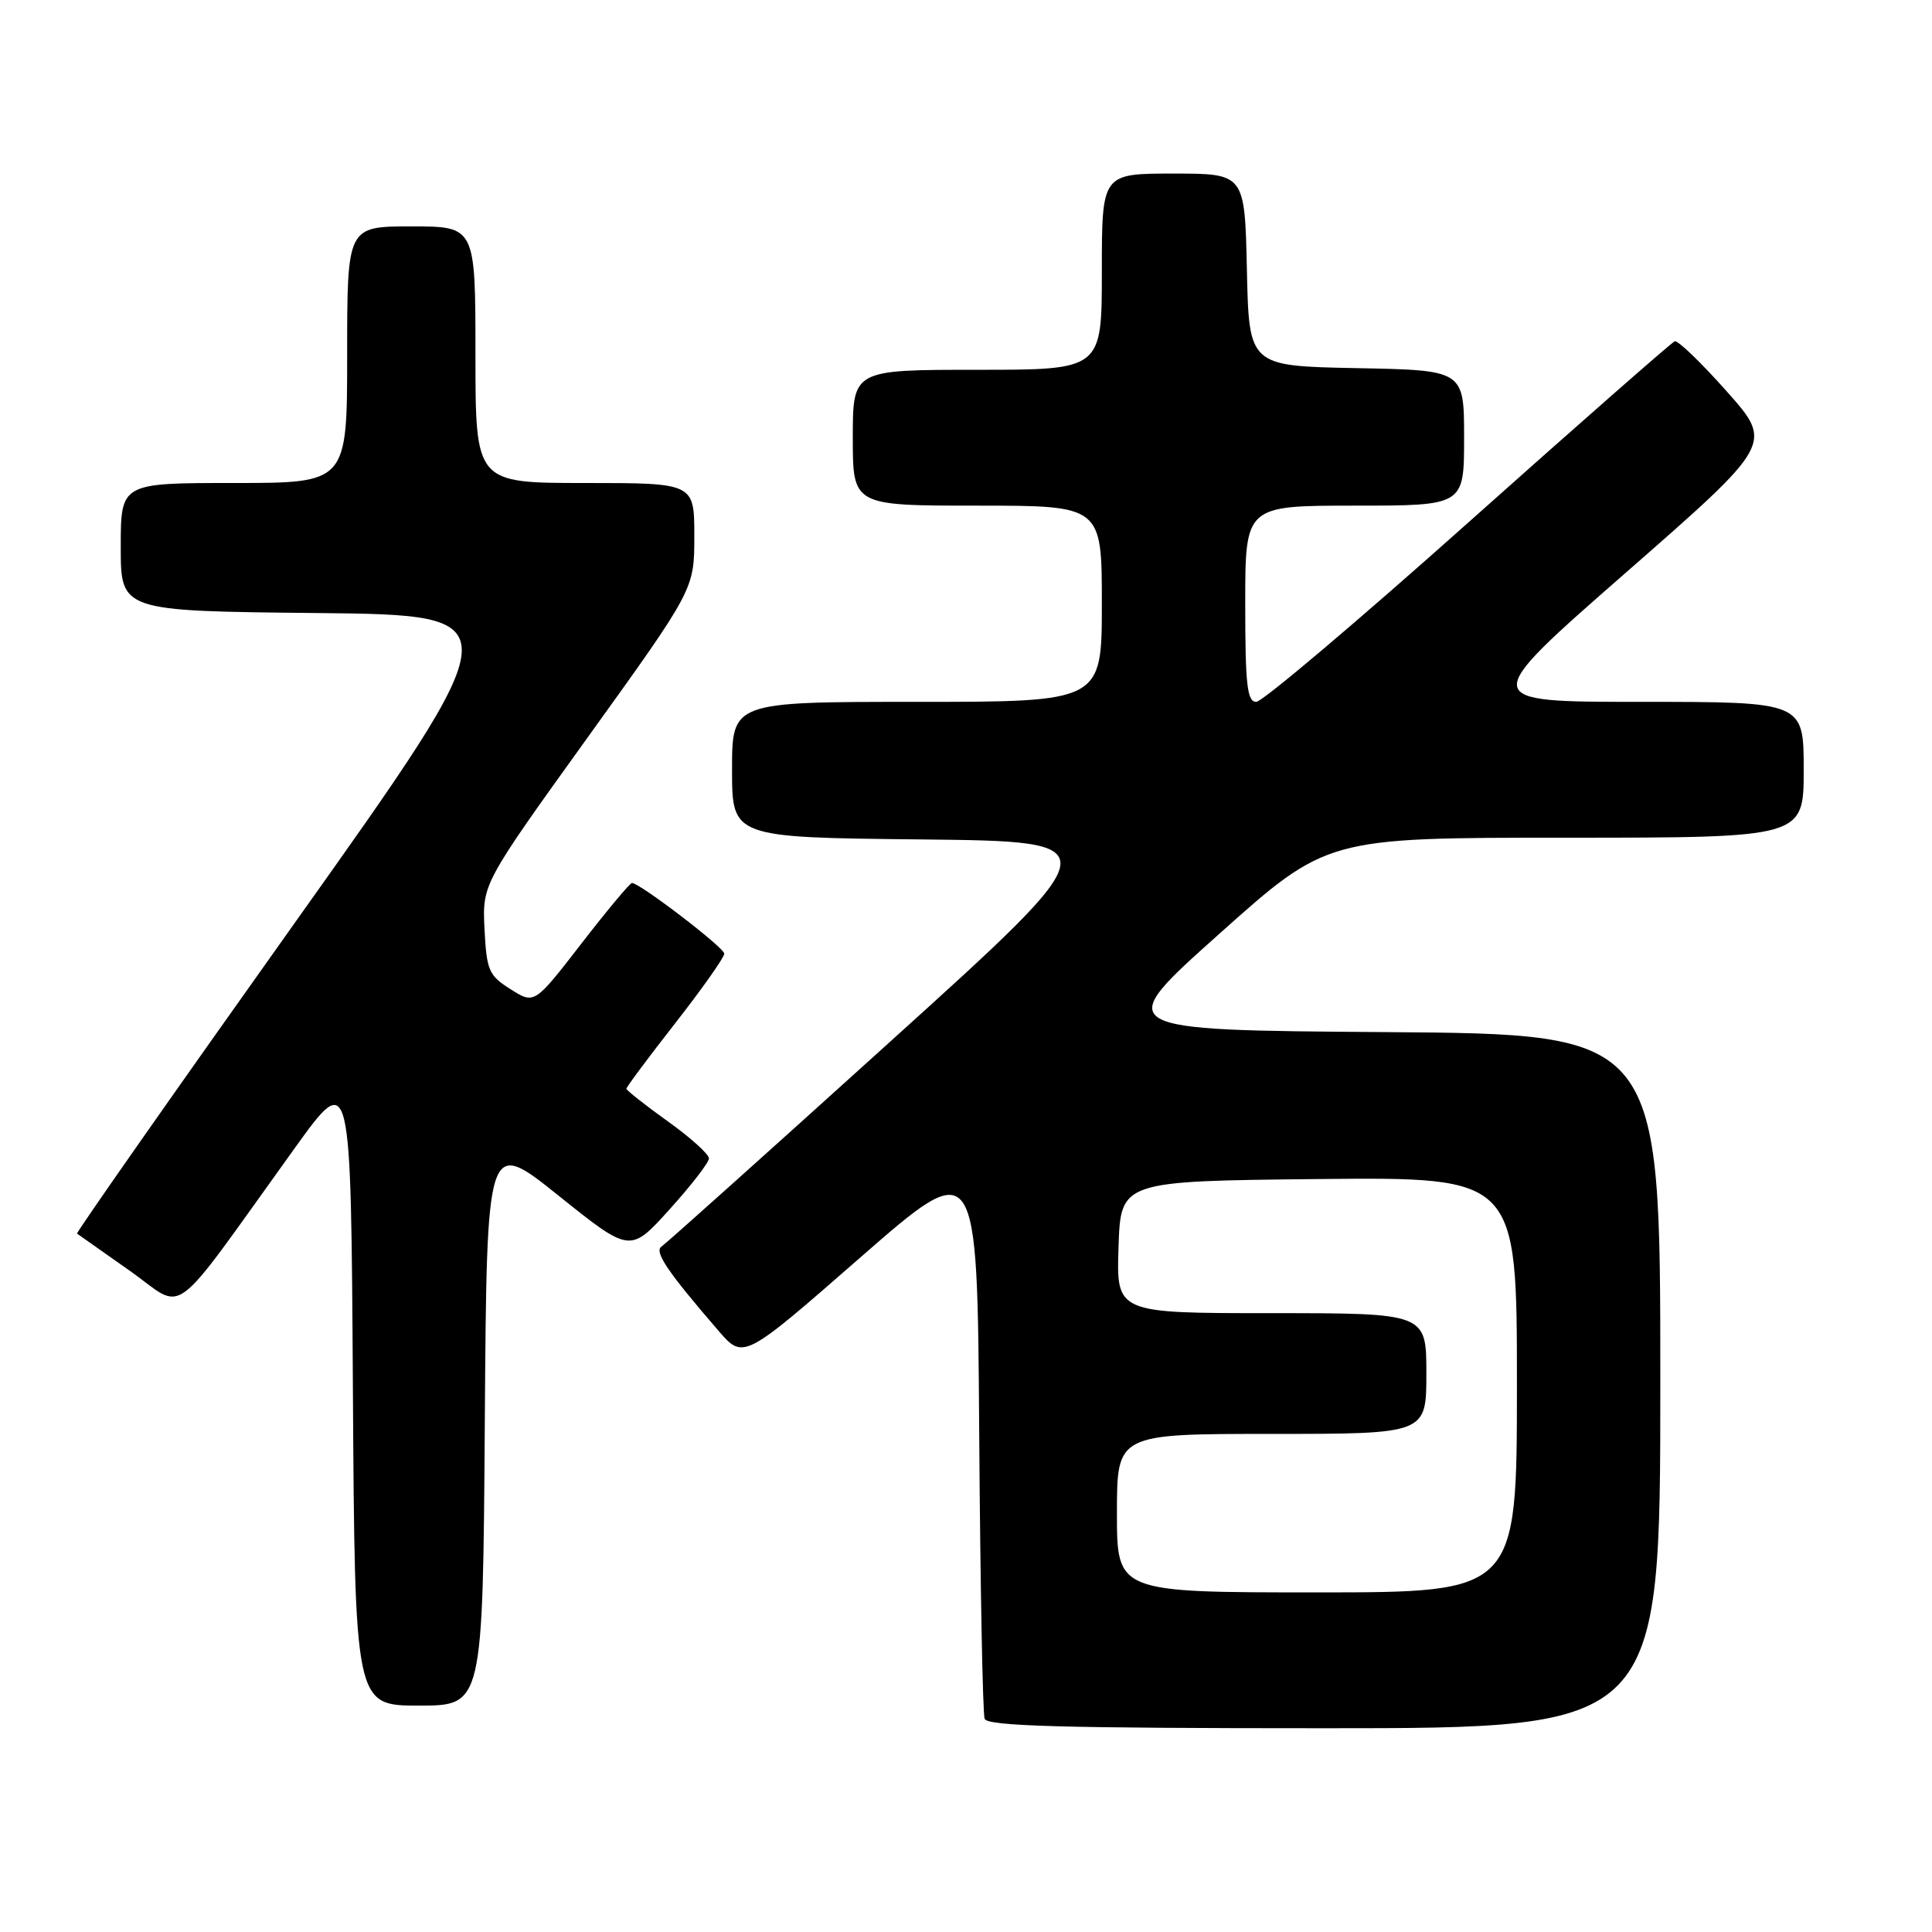 <?xml version="1.0" encoding="UTF-8" standalone="no"?>
<!DOCTYPE svg PUBLIC "-//W3C//DTD SVG 1.1//EN" "http://www.w3.org/Graphics/SVG/1.1/DTD/svg11.dtd" >
<svg xmlns="http://www.w3.org/2000/svg" xmlns:xlink="http://www.w3.org/1999/xlink" version="1.1" viewBox="0 0 256 256">
 <g >
 <path fill="currentColor"
d=" M 220.00 183.01 C 220.00 137.02 220.00 137.02 183.64 136.76 C 147.28 136.50 147.28 136.50 161.55 123.75 C 175.81 111.00 175.81 111.00 207.41 111.00 C 239.00 111.00 239.00 111.00 239.00 102.00 C 239.00 93.00 239.00 93.00 217.44 93.00 C 195.87 93.00 195.87 93.00 215.42 75.89 C 234.96 58.79 234.96 58.79 228.81 51.87 C 225.43 48.06 222.32 45.07 221.91 45.22 C 221.50 45.38 209.18 56.19 194.54 69.25 C 179.90 82.31 167.27 93.00 166.46 93.00 C 165.25 93.00 165.00 90.74 165.00 80.00 C 165.00 67.00 165.00 67.00 179.50 67.00 C 194.00 67.00 194.00 67.00 194.00 58.03 C 194.00 49.05 194.00 49.05 179.75 48.78 C 165.50 48.50 165.50 48.50 165.22 35.75 C 164.94 23.00 164.94 23.00 155.47 23.00 C 146.00 23.00 146.00 23.00 146.00 36.00 C 146.00 49.00 146.00 49.00 129.50 49.00 C 113.00 49.00 113.00 49.00 113.00 58.00 C 113.00 67.00 113.00 67.00 129.50 67.00 C 146.00 67.00 146.00 67.00 146.00 80.00 C 146.00 93.00 146.00 93.00 121.50 93.00 C 97.00 93.00 97.00 93.00 97.00 101.98 C 97.00 110.97 97.00 110.97 122.15 111.23 C 147.29 111.50 147.29 111.50 117.98 138.00 C 101.87 152.57 88.22 164.80 87.66 165.17 C 86.64 165.84 88.44 168.50 95.20 176.33 C 98.51 180.16 98.51 180.16 114.00 166.62 C 129.50 153.09 129.50 153.09 129.75 189.80 C 129.89 209.98 130.21 227.06 130.47 227.75 C 130.83 228.72 140.76 229.00 175.47 229.00 C 220.00 229.00 220.00 229.00 220.00 183.01 Z  M 64.24 188.40 C 64.50 150.81 64.50 150.81 74.00 158.42 C 83.50 166.03 83.50 166.03 88.71 160.26 C 91.58 157.09 93.93 154.05 93.94 153.50 C 93.95 152.95 91.49 150.73 88.48 148.58 C 85.47 146.42 83.00 144.47 83.00 144.26 C 83.00 144.04 85.92 140.12 89.50 135.54 C 93.08 130.96 95.99 126.83 95.97 126.36 C 95.94 125.54 84.77 117.00 83.74 117.00 C 83.47 117.00 80.45 120.62 77.03 125.04 C 70.81 133.08 70.81 133.08 67.66 131.08 C 64.76 129.26 64.48 128.59 64.20 123.11 C 63.91 117.12 63.91 117.12 77.95 97.60 C 92.00 78.07 92.00 78.07 92.00 71.04 C 92.00 64.00 92.00 64.00 77.50 64.00 C 63.00 64.00 63.00 64.00 63.00 47.00 C 63.00 30.00 63.00 30.00 54.50 30.00 C 46.00 30.00 46.00 30.00 46.00 47.00 C 46.00 64.00 46.00 64.00 31.00 64.00 C 16.00 64.00 16.00 64.00 16.00 72.48 C 16.00 80.97 16.00 80.97 42.03 81.23 C 68.06 81.50 68.06 81.50 38.99 122.38 C 23.00 144.86 10.05 163.35 10.21 163.46 C 10.37 163.57 13.51 165.79 17.19 168.38 C 24.77 173.71 22.09 175.70 39.05 152.14 C 46.50 141.79 46.50 141.79 46.76 183.89 C 47.02 226.00 47.02 226.00 55.50 226.00 C 63.98 226.00 63.98 226.00 64.24 188.40 Z  M 148.00 200.50 C 148.00 190.00 148.00 190.00 168.50 190.00 C 189.00 190.00 189.00 190.00 189.00 182.00 C 189.00 174.00 189.00 174.00 168.46 174.00 C 147.92 174.00 147.92 174.00 148.21 165.25 C 148.50 156.50 148.50 156.50 174.75 156.23 C 201.00 155.97 201.00 155.97 201.00 183.48 C 201.00 211.00 201.00 211.00 174.50 211.00 C 148.00 211.00 148.00 211.00 148.00 200.50 Z "/>
</g>
</svg>